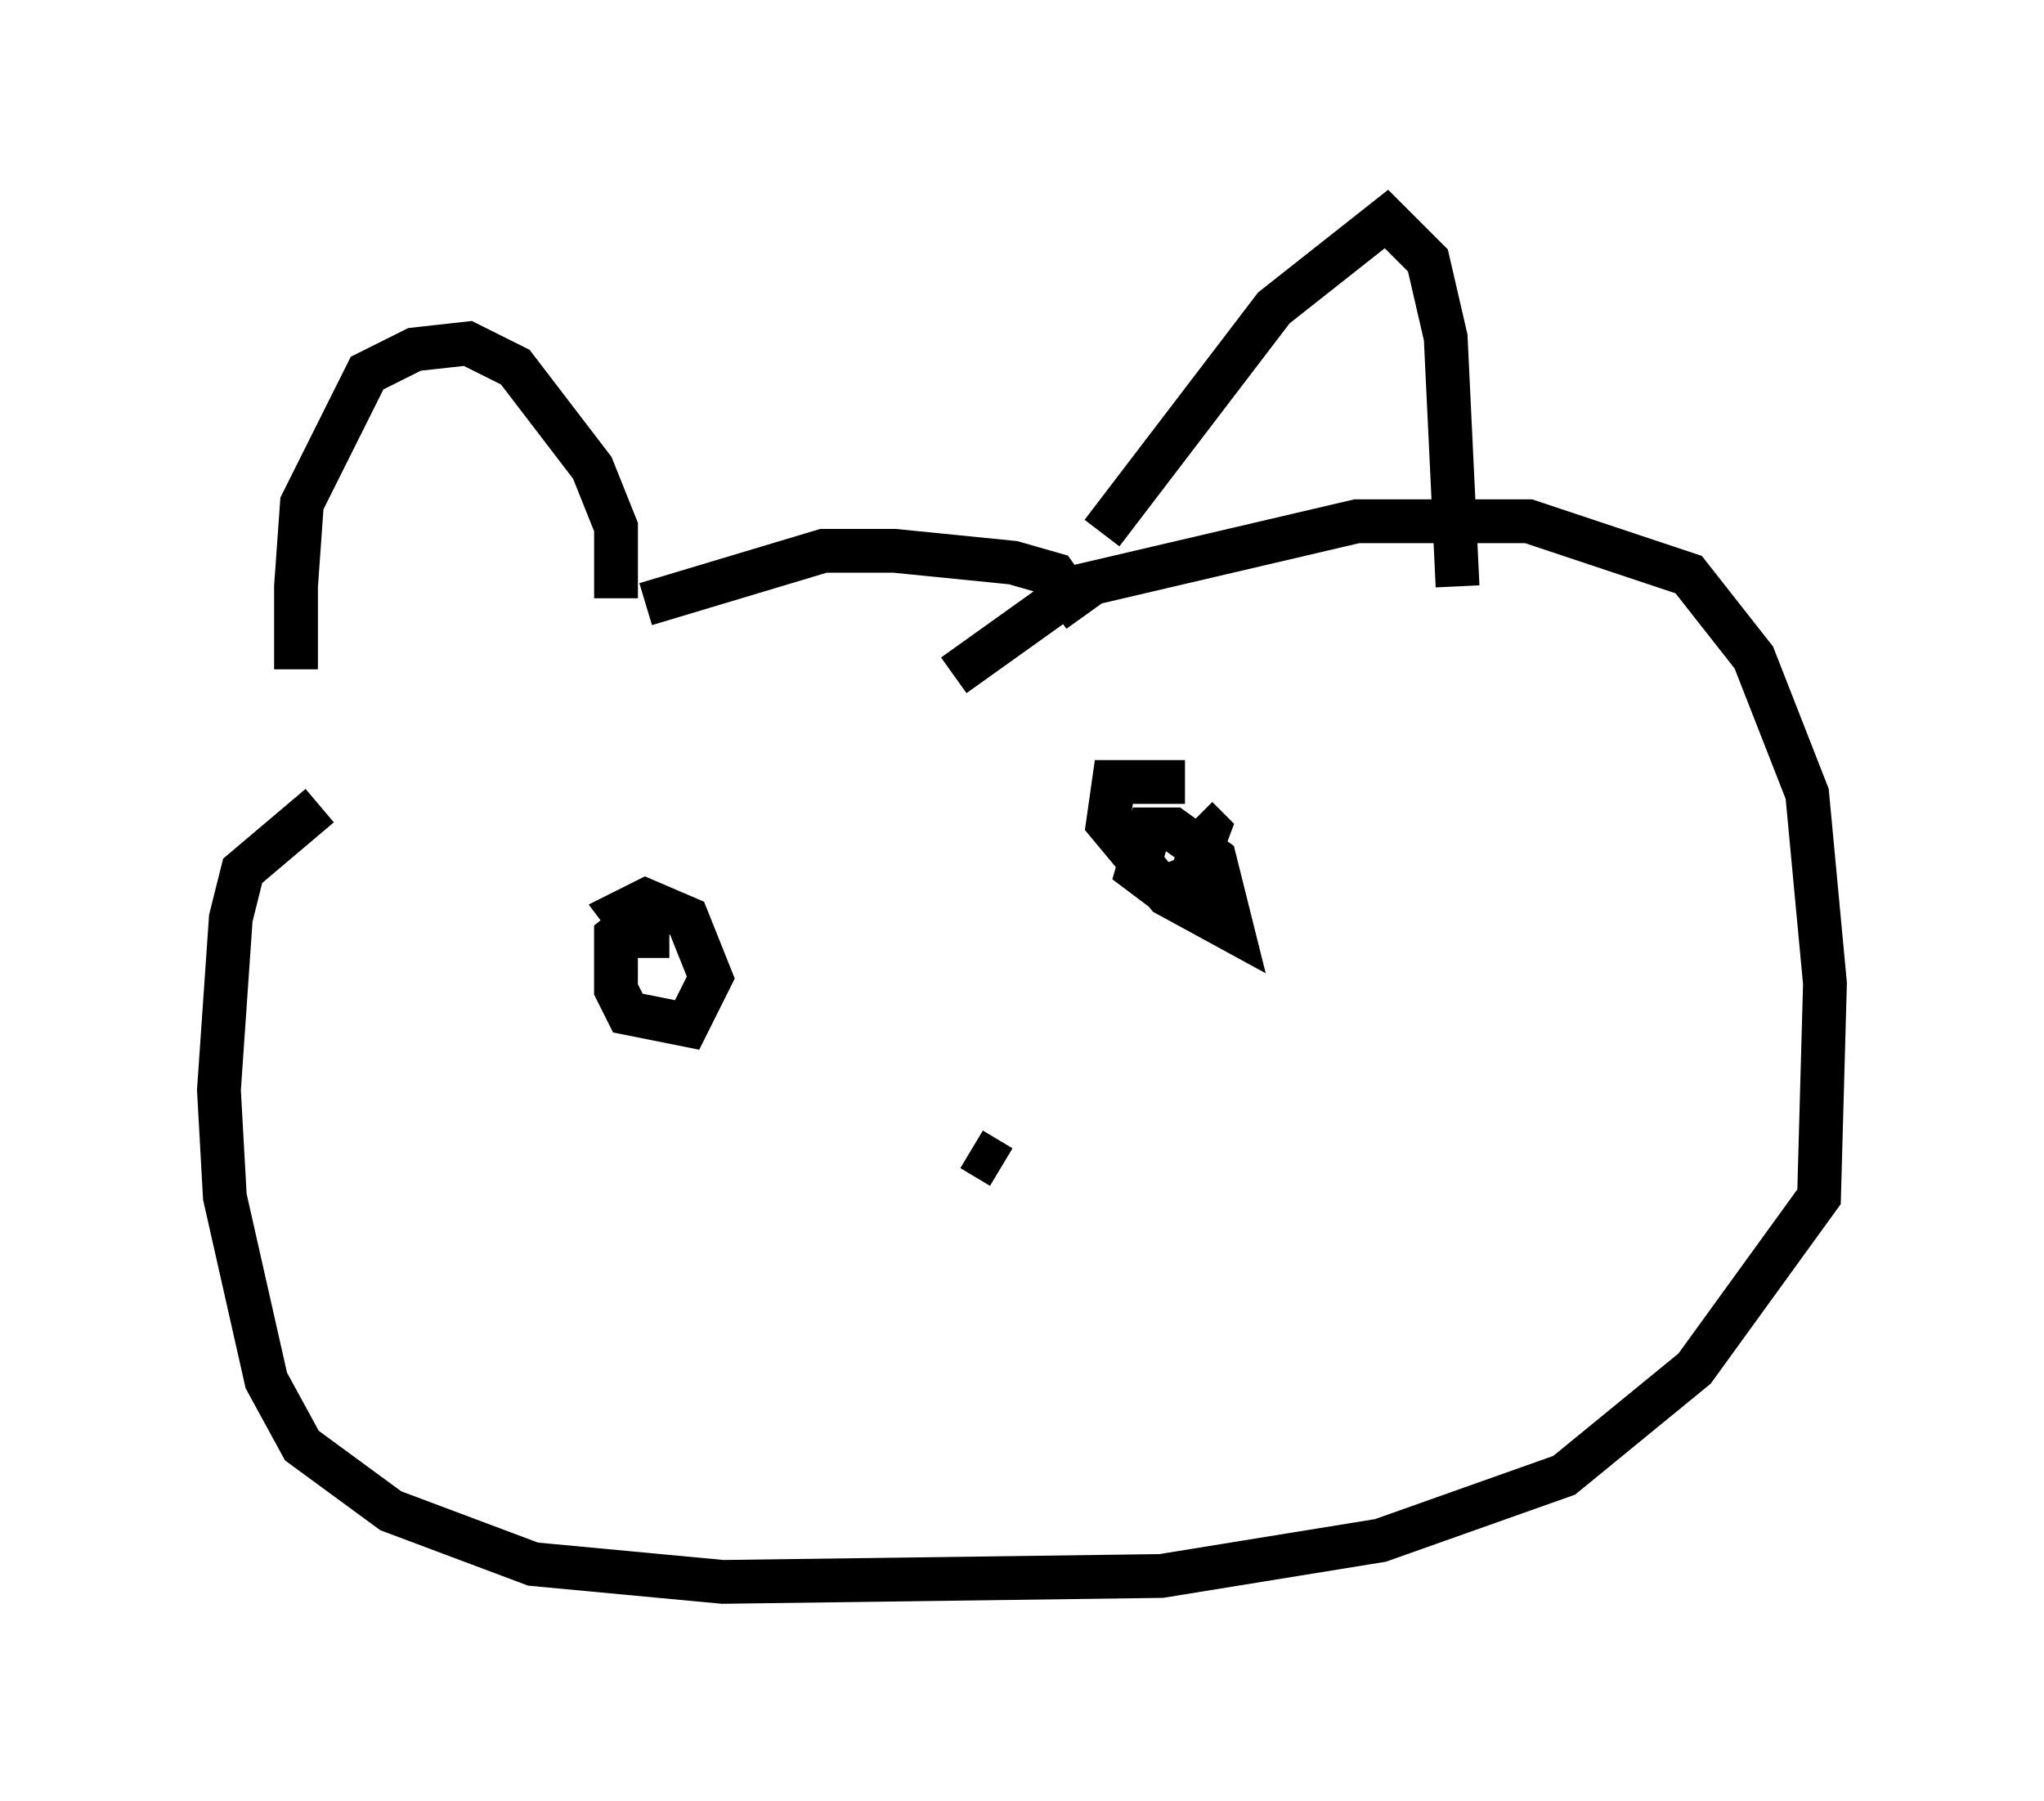 <?xml version="1.0" encoding="utf-8" ?>
<svg baseProfile="full" height="41.123" version="1.1" width="46.671" xmlns="http://www.w3.org/2000/svg" xmlns:ev="http://www.w3.org/2001/xml-events" xmlns:xlink="http://www.w3.org/1999/xlink"><defs /><rect fill="white" height="41.123" width="46.671" x="0" y="0" /><path d="M7.842, 17.584 m-1.083, -2.3 l0.0, -1.894 0.135, -1.894 l1.488, -2.977 1.083, -0.541 l1.218, -0.135 1.083, 0.541 l1.759, 2.3 0.541, 1.353 l0.0, 1.624 m0.677, 0.135 l4.059, -1.218 1.624, 0.0 l2.706, 0.271 0.947, 0.271 l0.677, 0.947 m0.406, -1.894 l3.924, -5.142 2.571, -2.03 l0.947, 0.947 0.406, 1.759 l0.271, 5.683 m-25.981, 5.007 l-1.759, 1.488 -0.271, 1.083 l-0.271, 3.924 0.135, 2.436 l0.947, 4.195 0.812, 1.488 l2.03, 1.488 3.248, 1.218 l4.33, 0.406 10.013, -0.135 l5.007, -0.812 4.195, -1.488 l2.977, -2.436 2.842, -3.924 l0.135, -4.871 -0.406, -4.33 l-1.218, -3.112 -1.488, -1.894 l-3.654, -1.218 -3.924, 0.0 l-6.36, 1.488 -2.842, 2.03 m-7.036, 5.413 l-0.677, 0.541 0.0, 1.218 l0.271, 0.541 1.353, 0.271 l0.541, -1.083 -0.541, -1.353 l-0.947, -0.406 -0.541, 0.271 l0.406, 0.541 0.677, 0.0 m11.773, -3.518 l-1.624, 0.0 -0.135, 0.947 l1.353, 1.624 1.488, 0.812 l-0.406, -1.624 -0.947, -0.677 l-0.541, 0.0 -0.271, 0.947 l0.541, 0.406 0.677, -0.271 l0.406, -1.083 -0.271, -0.271 m-5.142, 7.578 l0.677, 0.406 " fill="none" stroke="black" stroke-width="1" /></svg>
